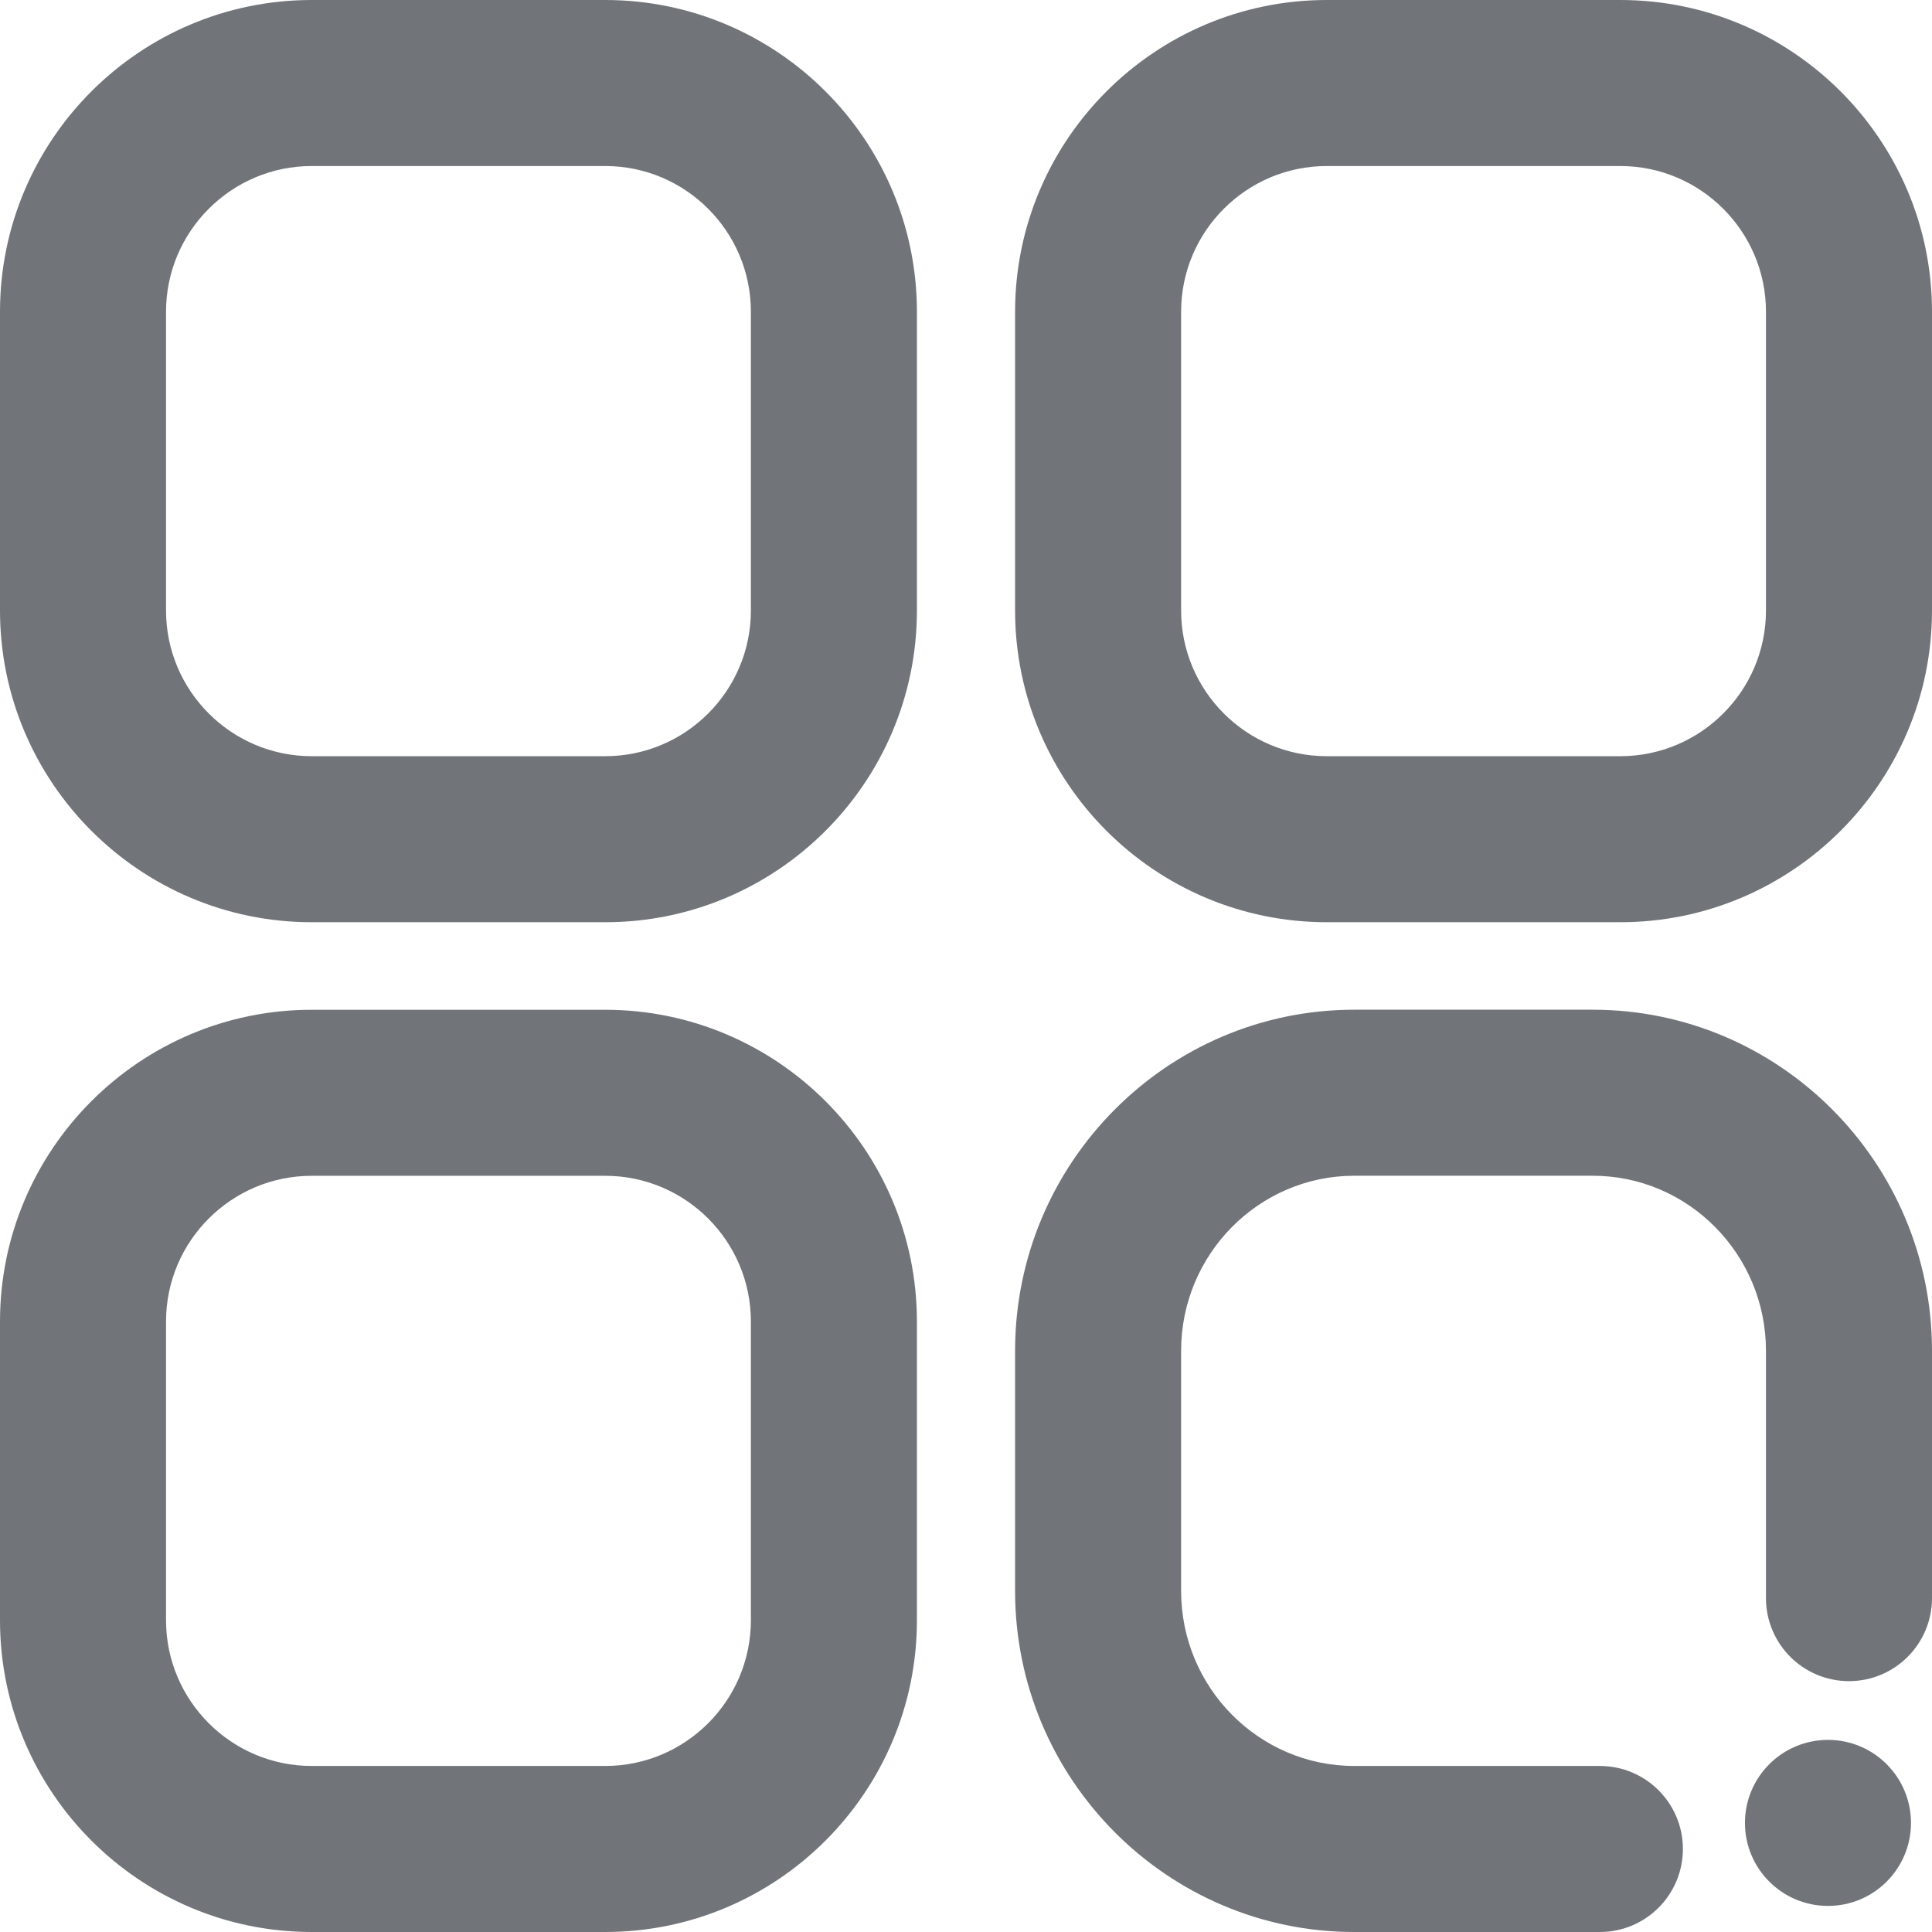 <svg width="32" height="32" viewBox="0 0 32 32" fill="none" xmlns="http://www.w3.org/2000/svg">
<g clip-path="url(#clip0_0_248)">
<path d="M10.024 32H5.163C2.316 32 0 29.684 0 26.837V21.888C0 19.041 2.316 16.725 5.163 16.725H10.024C12.871 16.725 15.187 19.041 15.187 21.888V26.837C15.187 29.684 12.871 32 10.024 32ZM5.163 19.475C3.833 19.475 2.75 20.557 2.75 21.888V26.837C2.75 28.167 3.833 29.25 5.163 29.25H10.024C11.355 29.25 12.437 28.167 12.437 26.837V21.888C12.437 20.557 11.355 19.475 10.024 19.475H5.163ZM10.024 15.275H5.163C2.316 15.275 0 12.959 0 10.112V5.163C0 2.316 2.316 0 5.163 0H10.024C12.871 0 15.187 2.316 15.187 5.163V10.112C15.187 12.959 12.871 15.275 10.024 15.275ZM5.163 2.75C3.833 2.75 2.75 3.833 2.75 5.163V10.112C2.75 11.443 3.833 12.525 5.163 12.525H10.024C11.355 12.525 12.437 11.443 12.437 10.112V5.163C12.437 3.833 11.355 2.75 10.024 2.75H5.163ZM27.874 30.625C27.874 29.866 27.259 29.25 26.499 29.25H22.431C20.85 29.25 19.563 27.95 19.563 26.351V22.373C19.563 20.775 20.85 19.474 22.431 19.474H26.381C27.963 19.474 29.25 20.775 29.25 22.373V26.47C29.25 27.229 29.866 27.845 30.625 27.845C31.384 27.845 32 27.229 32 26.47V22.373C32 19.259 29.479 16.724 26.381 16.724H22.431C19.333 16.724 16.813 19.259 16.813 22.373V26.351C16.813 29.466 19.333 32 22.431 32H26.499C27.259 32 27.874 31.384 27.874 30.625ZM26.837 15.275H21.976C19.129 15.275 16.813 12.959 16.813 10.112V5.163C16.813 2.316 19.129 0 21.976 0H26.837C29.684 0 32 2.316 32 5.163V10.112C32 12.959 29.684 15.275 26.837 15.275ZM21.976 2.75C20.645 2.75 19.563 3.833 19.563 5.163V10.112C19.563 11.443 20.645 12.525 21.976 12.525H26.837C28.167 12.525 29.25 11.443 29.25 10.112V5.163C29.25 3.833 28.167 2.75 26.837 2.75H21.976Z" fill="#717579"/>
<path d="M30.277 31.568C31.036 31.568 31.652 30.953 31.652 30.193C31.652 29.434 31.036 28.818 30.277 28.818C29.518 28.818 28.902 29.434 28.902 30.193C28.902 30.953 29.518 31.568 30.277 31.568Z" fill="#717579"/>
</g>
<defs>
<clipPath id="clip0_0_248">
<rect width="32" height="32" fill="white"/>
</clipPath>
</defs>
</svg>
